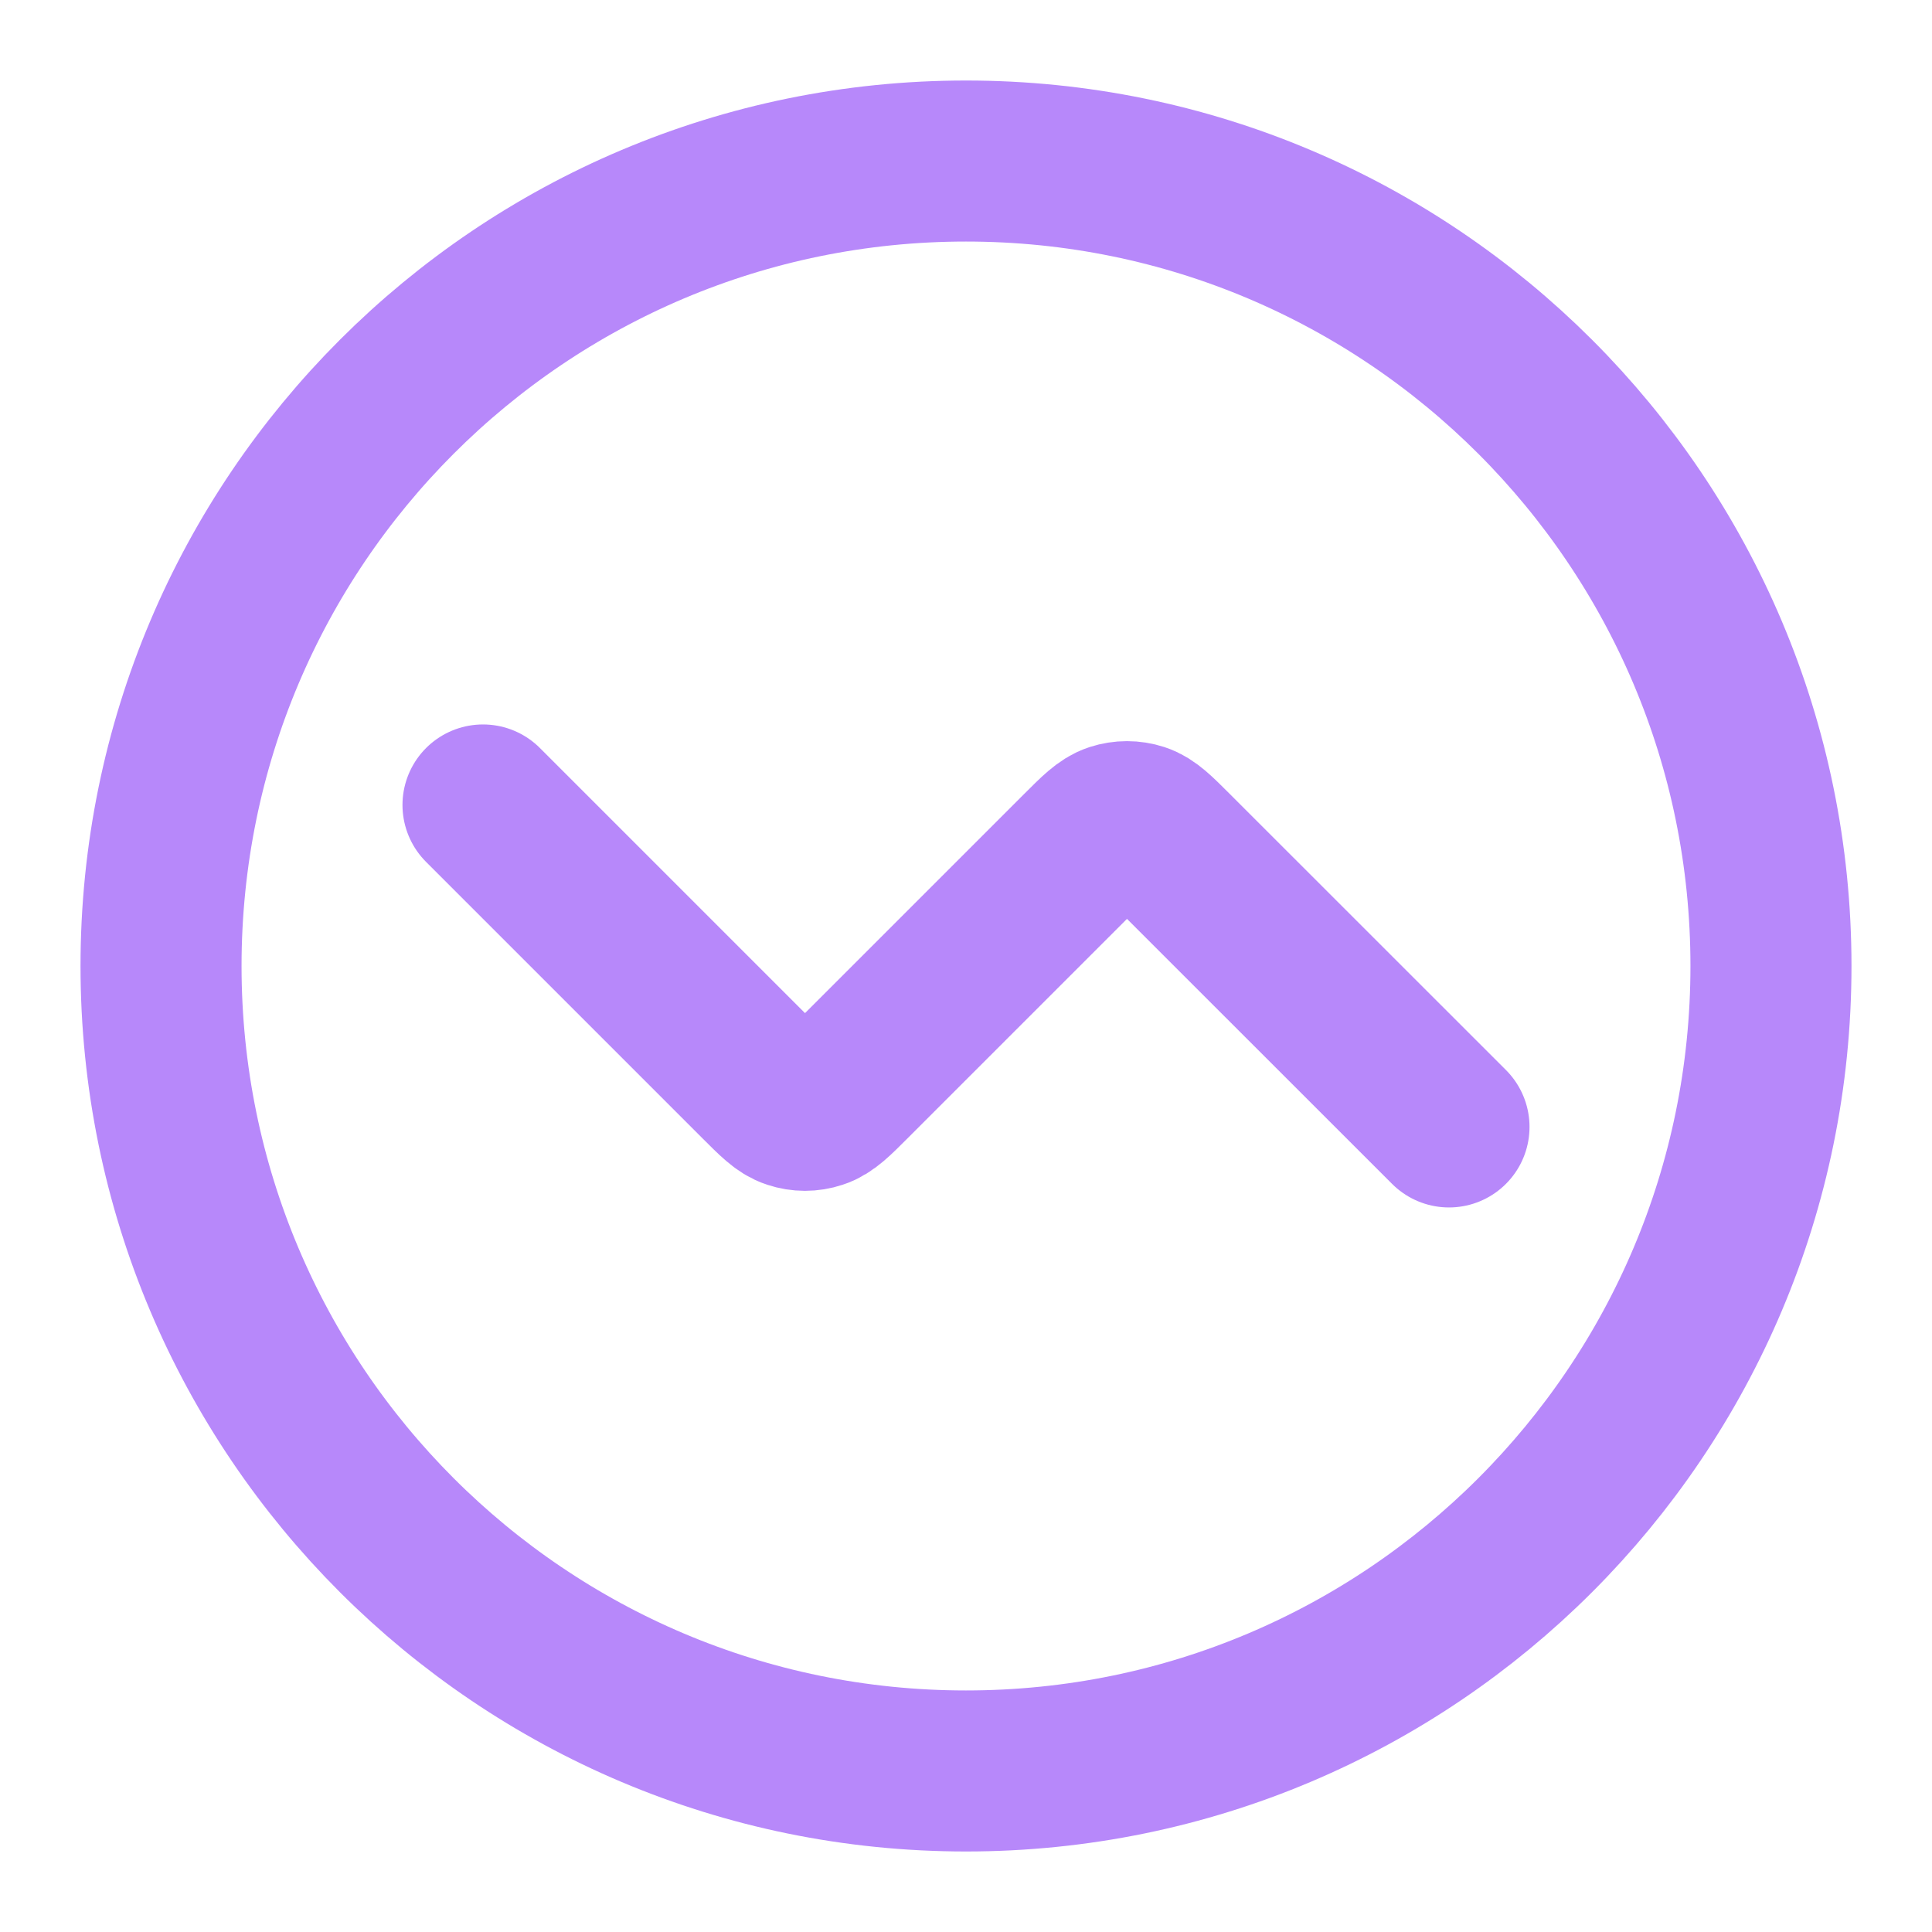 <svg width="20" height="20" viewBox="0 0 20 20" fill="none" xmlns="http://www.w3.org/2000/svg">
<g id="line-chart-down-05" clip-path="url(#clip0_419_10752)">
<path id="Icon" d="M5 8.333L7.862 11.195C8.027 11.36 8.109 11.443 8.204 11.473C8.288 11.501 8.378 11.501 8.462 11.473C8.557 11.443 8.64 11.36 8.805 11.195L11.195 8.805C11.36 8.64 11.443 8.557 11.538 8.526C11.621 8.499 11.712 8.499 11.795 8.526C11.89 8.557 11.973 8.64 12.138 8.805L15 11.666M18.333 10C18.333 14.602 14.602 18.333 10 18.333C5.397 18.333 1.667 14.602 1.667 10C1.667 5.397 5.397 1.667 10 1.667C14.602 1.667 18.333 5.397 18.333 10Z" stroke="#B788FA" stroke-width="1.667" stroke-linecap="round" stroke-linejoin="round"/>
</g>
<defs>
<clipPath id="clip0_419_10752">
<rect width="20" height="20" fill="white"/>
</clipPath>
</defs>
</svg>
